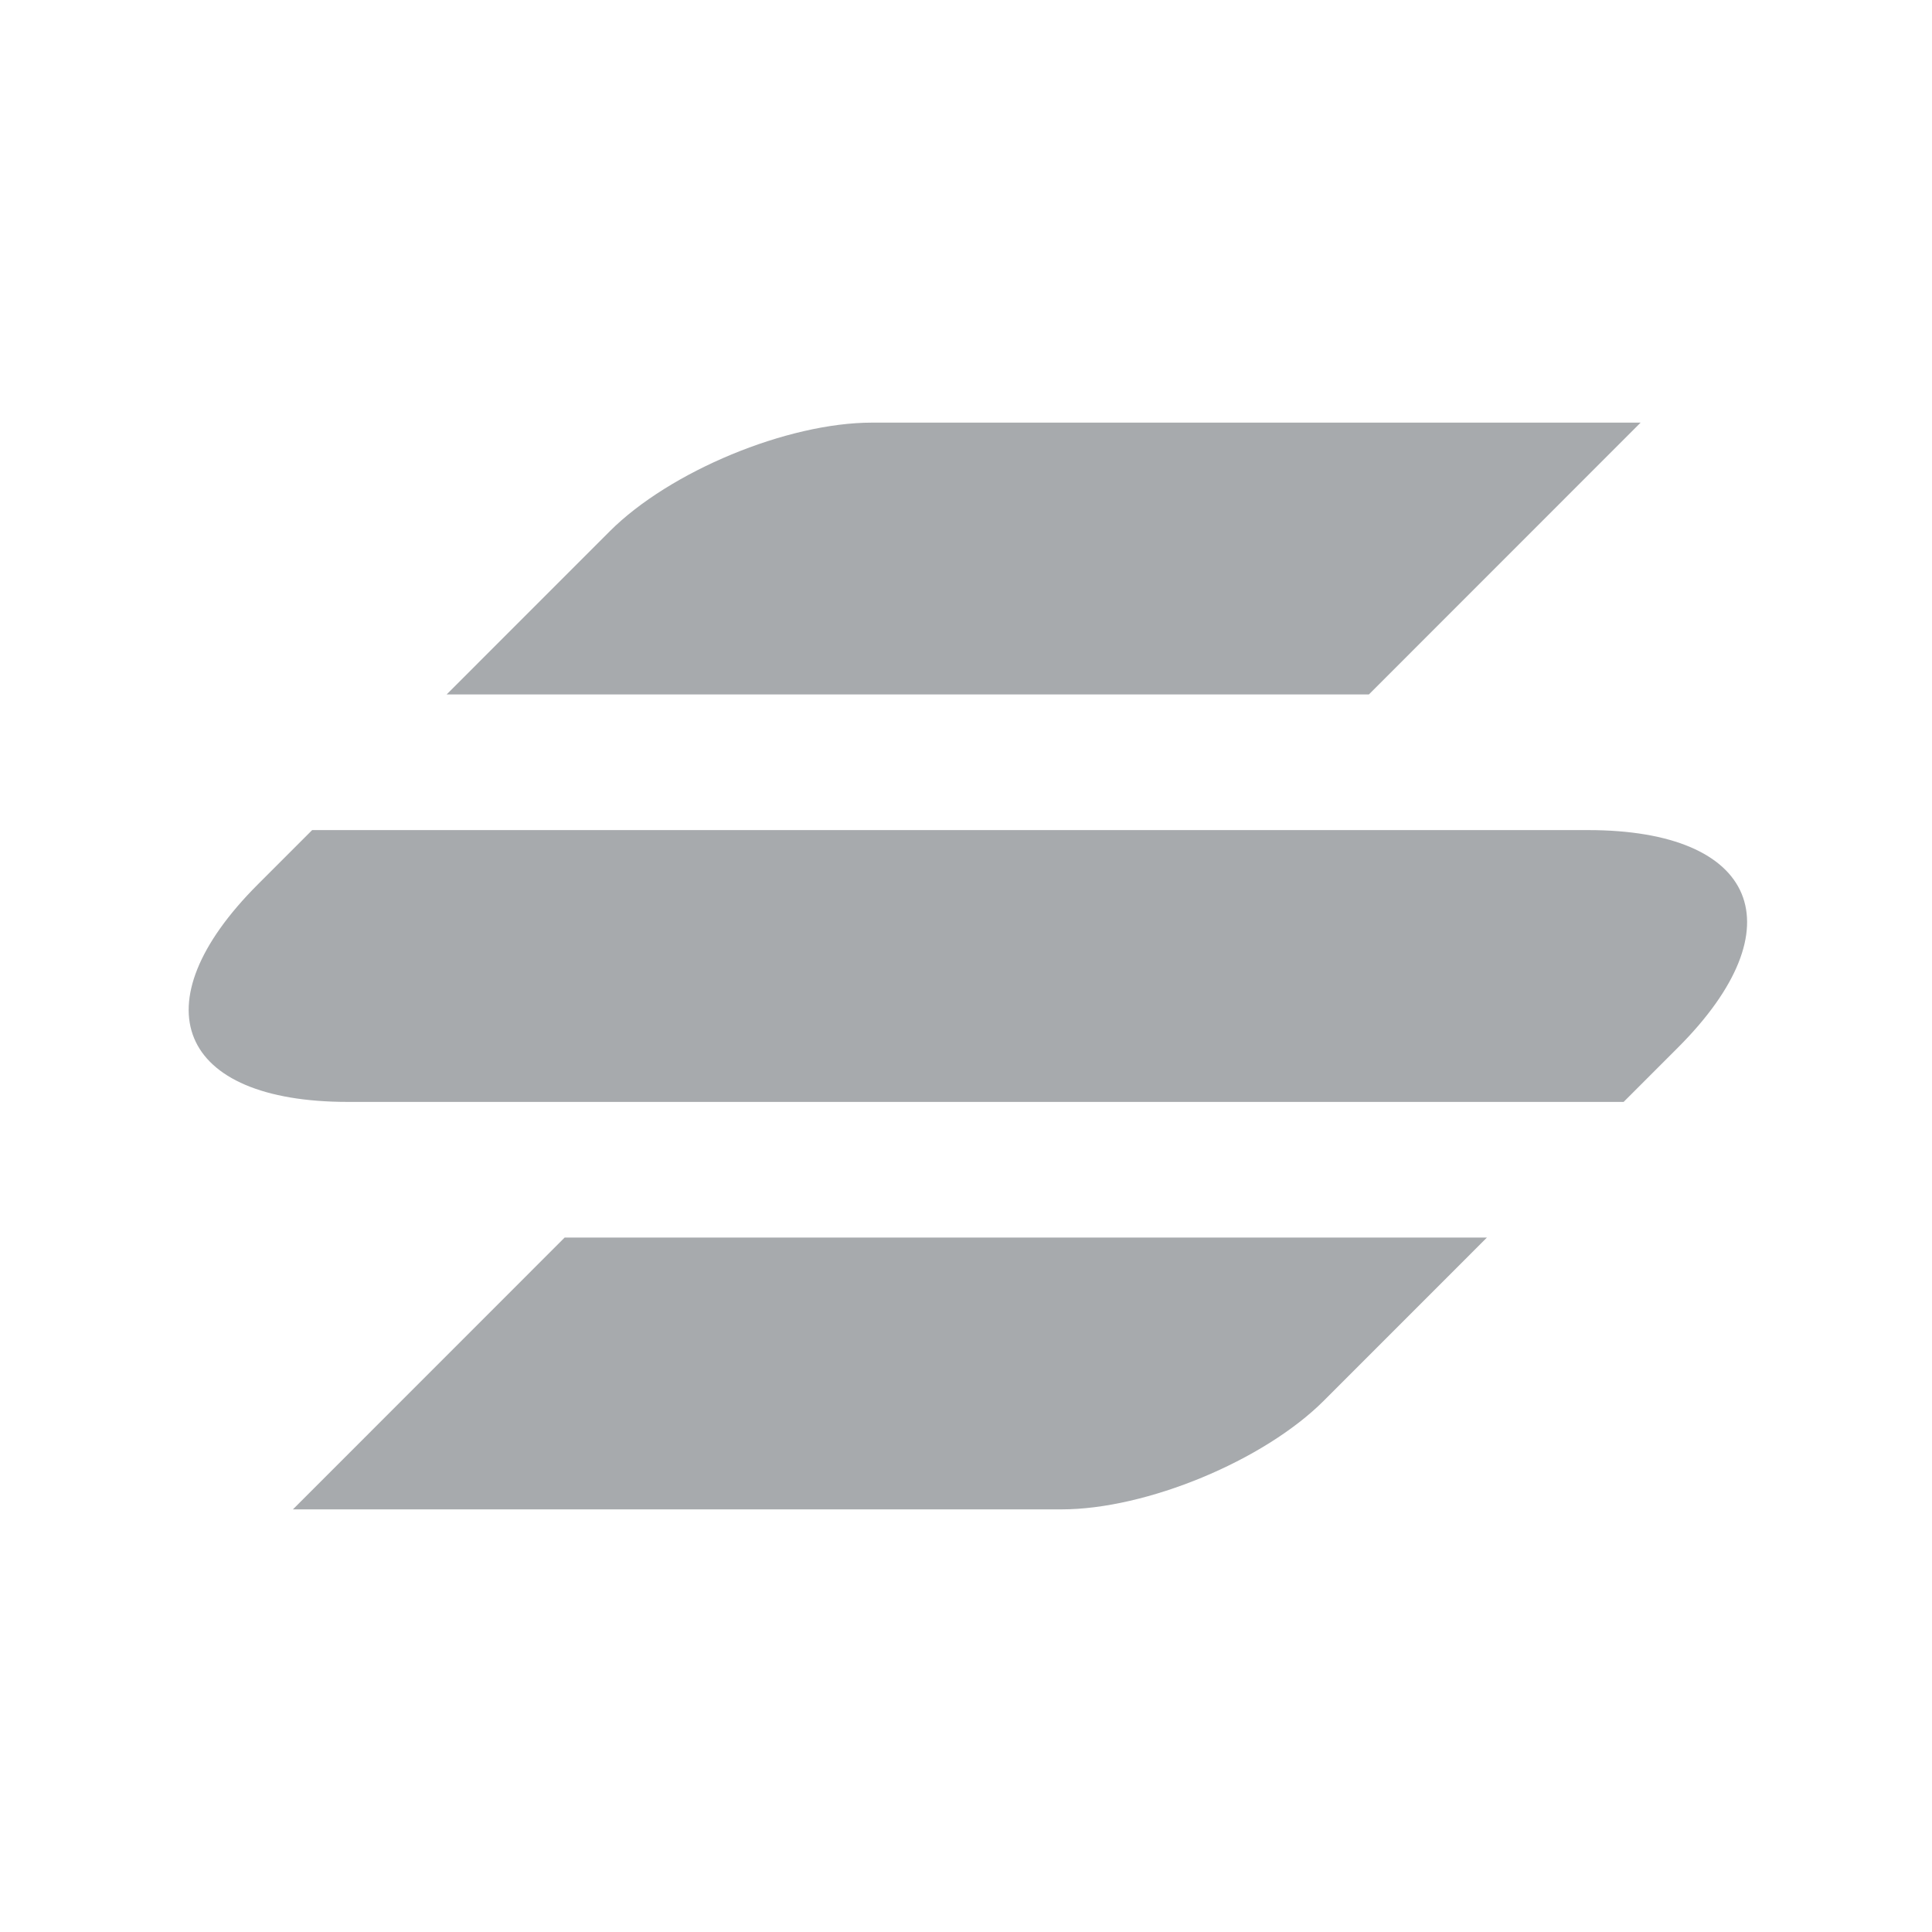 <svg xmlns="http://www.w3.org/2000/svg" width="288" height="288" fill="currentColor" viewBox="0 0 400 400">
	<path fill="#a7aaad" fill-rule="evenodd" d="M126.226 110.011C138.654 97.578 162.977 87.5 180.553 87.5H339.674L283.416 143.776H92.471L126.226 110.011ZM116.905 256.224H307.85L274.095 289.99C261.667 302.422 237.344 312.5 219.768 312.5H60.647L116.905 256.224ZM328.766 171.862H64.625L53.373 183.117C28.517 207.982 36.864 228.138 72.016 228.138H336.156L347.408 216.883C372.264 192.018 363.918 171.862 328.766 171.862Z" class="color000 svgShape" clip-rule="evenodd"/>
</svg>